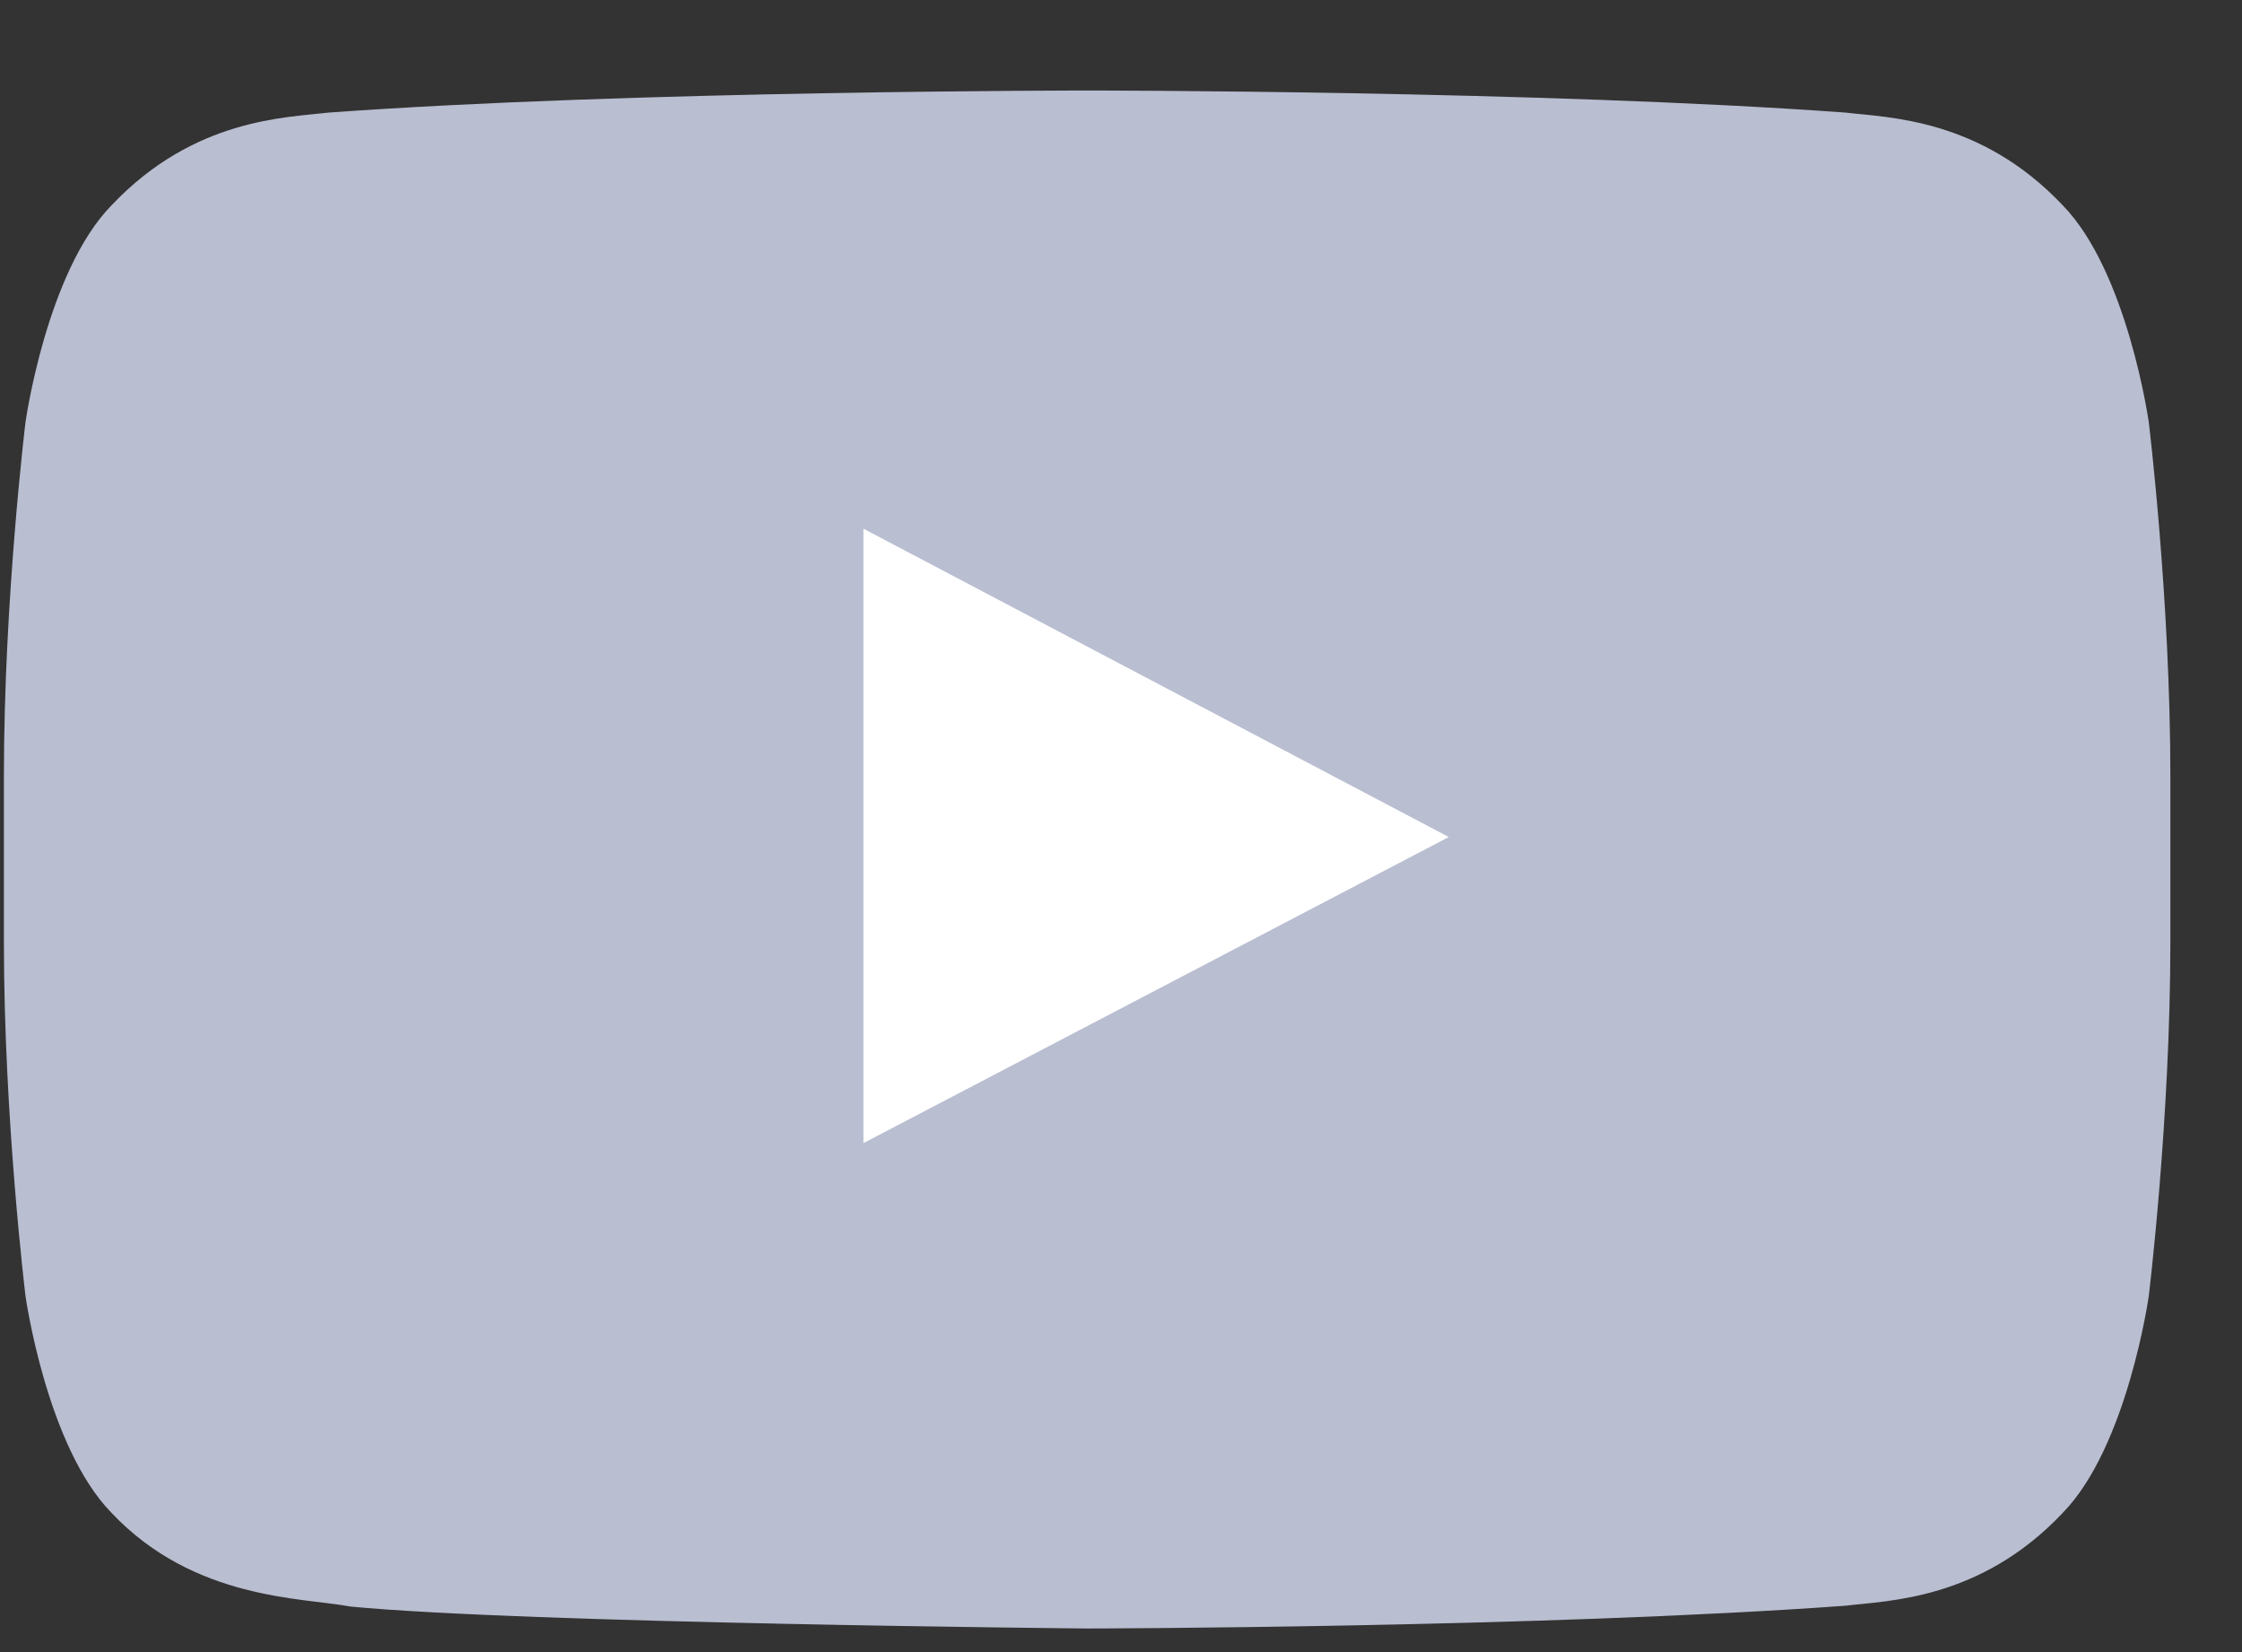 <?xml version="1.0" encoding="UTF-8"?>
<svg  viewBox="0 0 19 14" version="1.1" xmlns="http://www.w3.org/2000/svg" xmlns:xlink="http://www.w3.org/1999/xlink">
    <rect x="0" y="0" width="19" height="14" fill="#333333" stroke="none"/>
    <!-- Generator: Sketch 48.2 (47327) - http://www.bohemiancoding.com/sketch -->
    <title>youtube</title>
    <desc>Created with Sketch.</desc>
    <defs></defs>
    <g id="Disabled" stroke="none" stroke-width="1" fill="none" fill-rule="evenodd" transform="translate(-617, -46)">
        <g id="Youtube" transform="translate(609, 36)">
            <g id="youtube" transform="translate(8, 10)">
                <path d="M18.21,3.578 C18.21,3.578 18.03,2.301 17.48,1.739 C16.782,1.001 15.999,0.997 15.64,0.954 C13.071,0.767 9.217,0.767 9.217,0.767 L9.209,0.767 C9.209,0.767 5.355,0.767 2.786,0.954 C2.427,0.997 1.645,1.001 0.946,1.739 C0.395,2.301 0.216,3.578 0.216,3.578 C0.216,3.578 0.033,5.078 0.033,6.577 L0.033,7.983 C0.033,9.483 0.216,10.982 0.216,10.982 C0.216,10.982 0.395,12.259 0.946,12.821 C1.645,13.56 2.562,13.537 2.97,13.614 C4.439,13.756 9.213,13.8 9.213,13.8 C9.213,13.8 13.071,13.794 15.64,13.607 C15.999,13.563 16.782,13.56 17.48,12.821 C18.03,12.259 18.21,10.982 18.21,10.982 C18.21,10.982 18.393,9.483 18.393,7.983 L18.393,6.577 C18.393,5.078 18.21,3.578 18.21,3.578 L18.21,3.578 Z" id="Youtube" fill="#B9BED1"></path>
                <polygon id="Path" fill="#FFFFFF" points="7.317 9.687 7.317 4.48 12.278 7.093"></polygon>
            </g>
        </g>
    </g>
</svg>